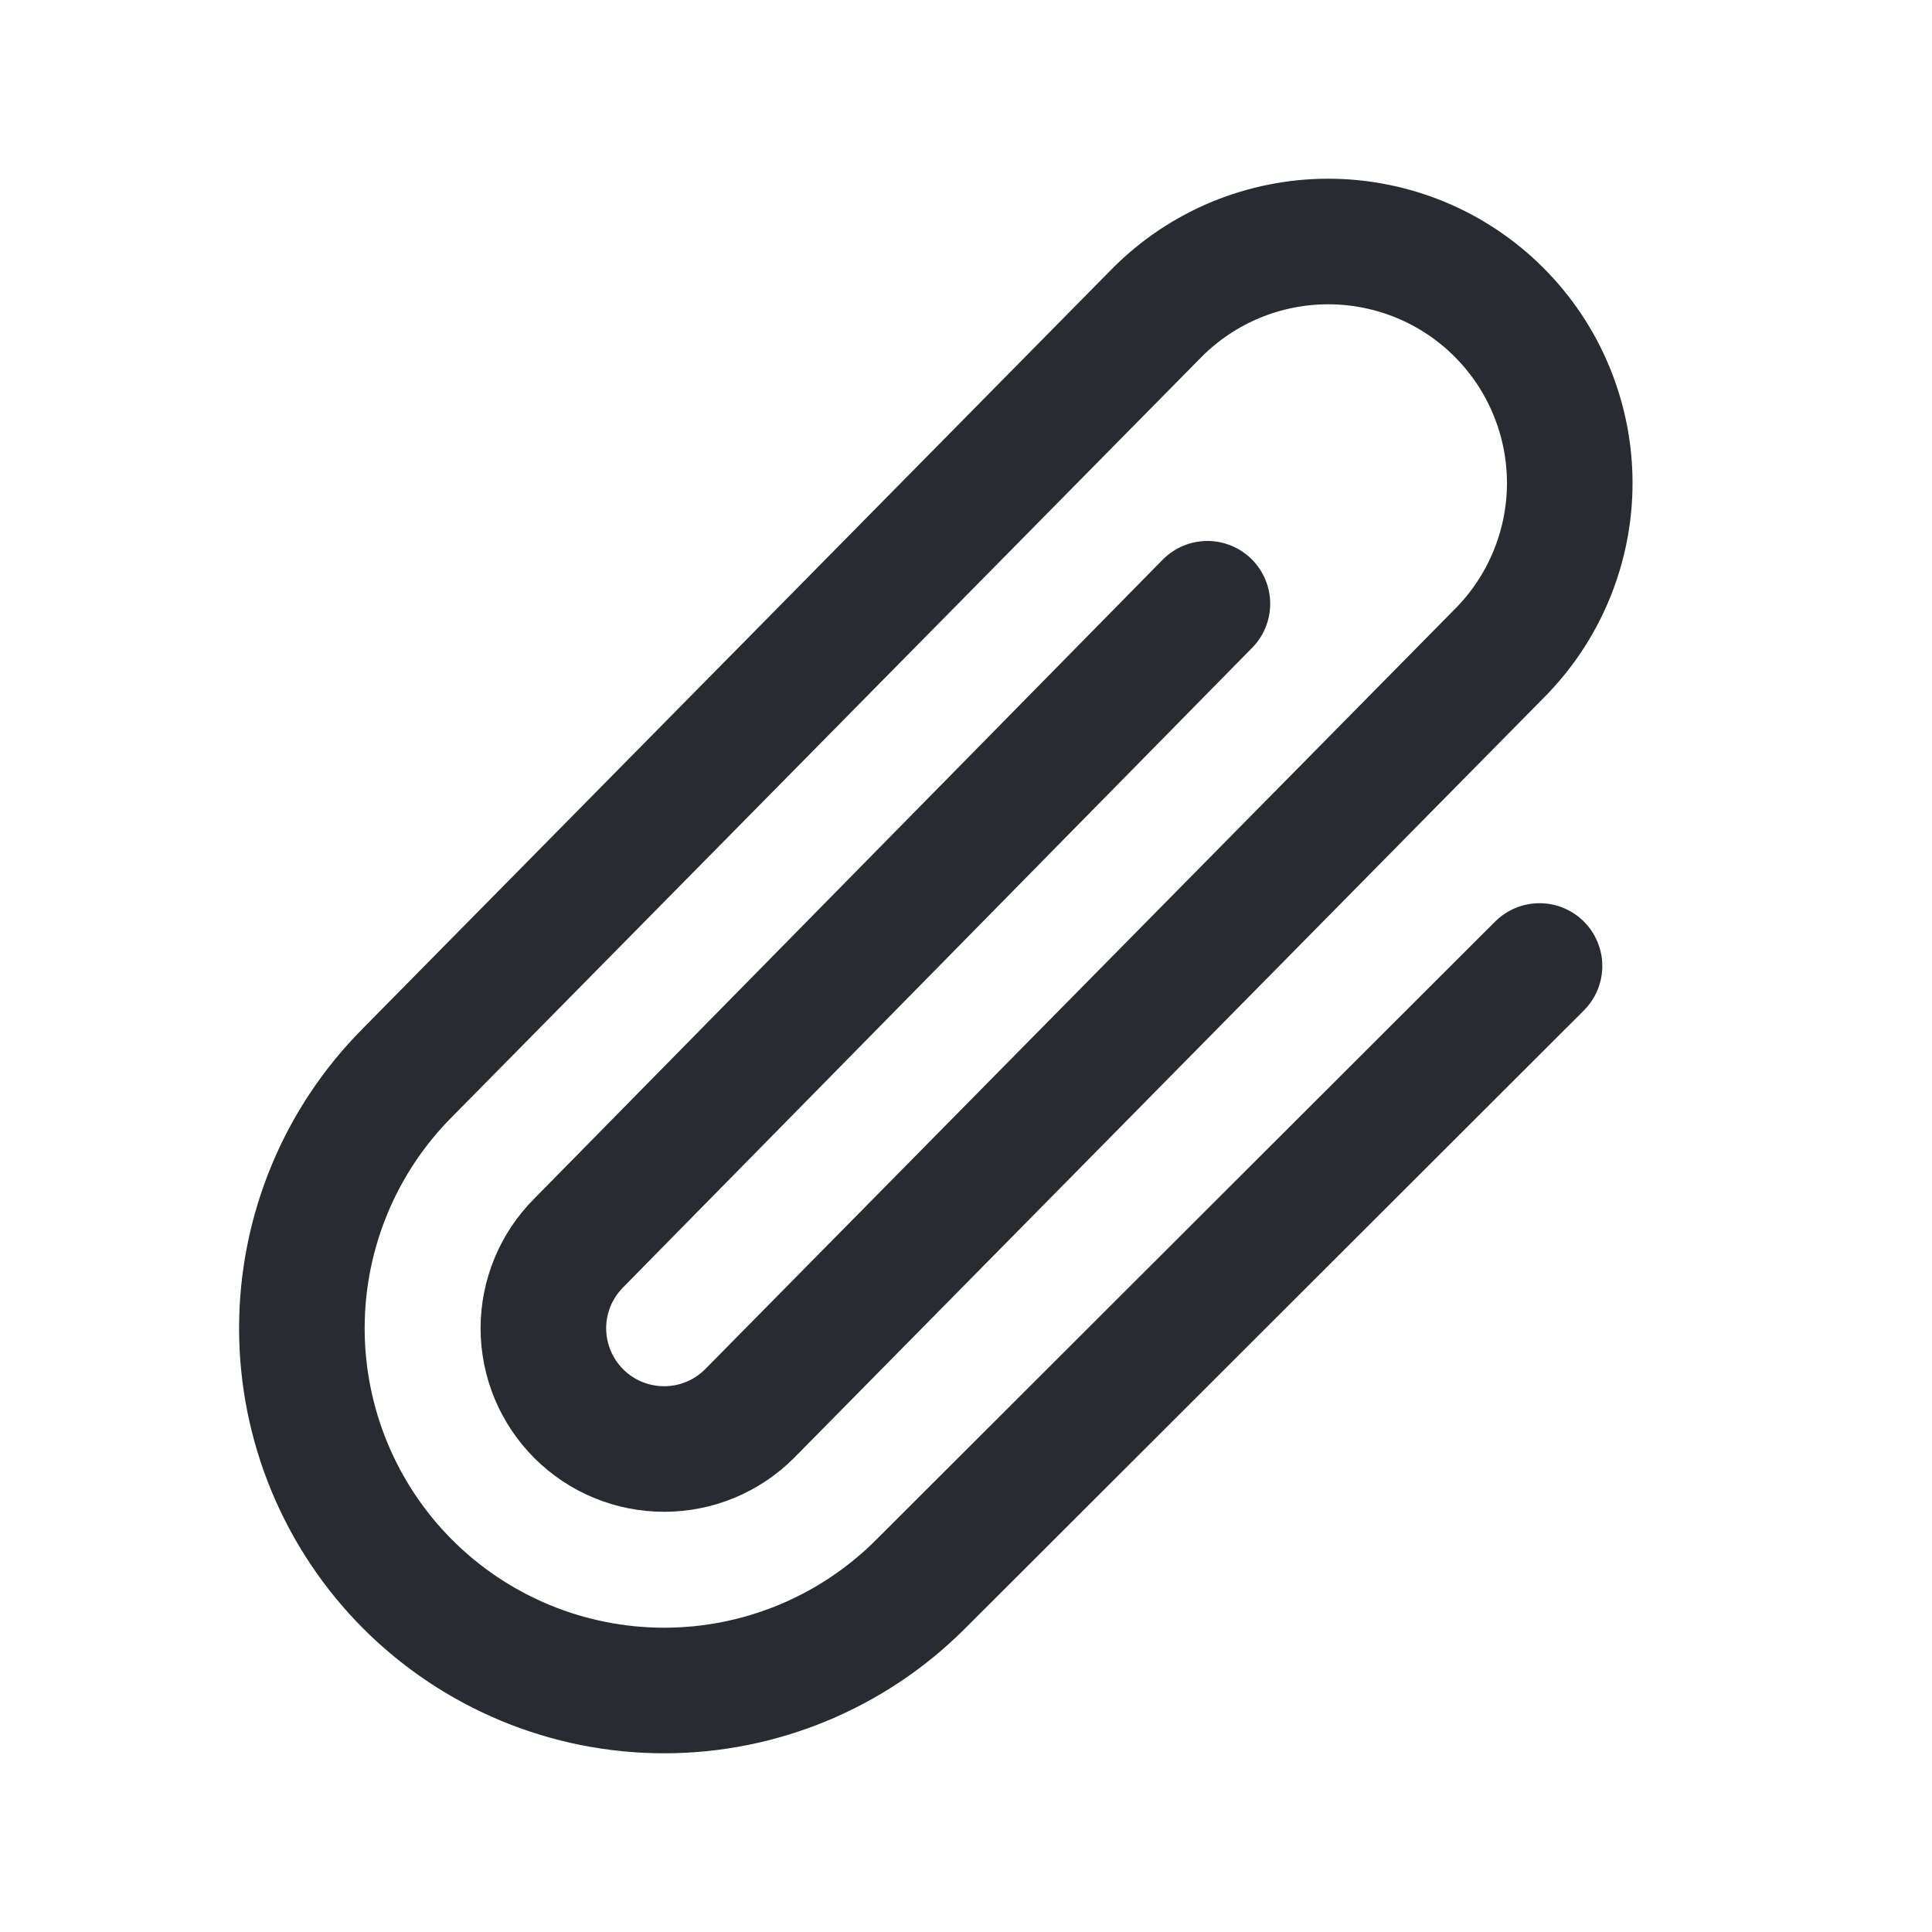 <svg width="20" height="20" viewBox="0 0 20 20" fill="none" xmlns="http://www.w3.org/2000/svg">
<path d="M12.499 6.25L5.991 12.867C5.757 13.101 5.625 13.419 5.625 13.75C5.625 14.082 5.757 14.4 5.991 14.634C6.226 14.869 6.543 15 6.875 15C7.207 15 7.524 14.869 7.759 14.634L15.517 6.768C15.749 6.536 15.934 6.26 16.059 5.957C16.185 5.653 16.25 5.328 16.25 5C16.25 4.672 16.185 4.347 16.059 4.043C15.934 3.74 15.749 3.464 15.517 3.232C15.285 3 15.01 2.816 14.706 2.69C14.403 2.565 14.078 2.5 13.749 2.5C13.421 2.5 13.096 2.565 12.793 2.69C12.489 2.816 12.214 3 11.982 3.232L4.223 11.099C3.52 11.802 3.125 12.756 3.125 13.75C3.125 14.745 3.52 15.699 4.223 16.402C4.927 17.105 5.88 17.5 6.875 17.5C7.87 17.5 8.823 17.105 9.527 16.402L15.937 10" stroke="#292B32" stroke-width="1.3" stroke-linecap="round" stroke-linejoin="round"/>
</svg>
